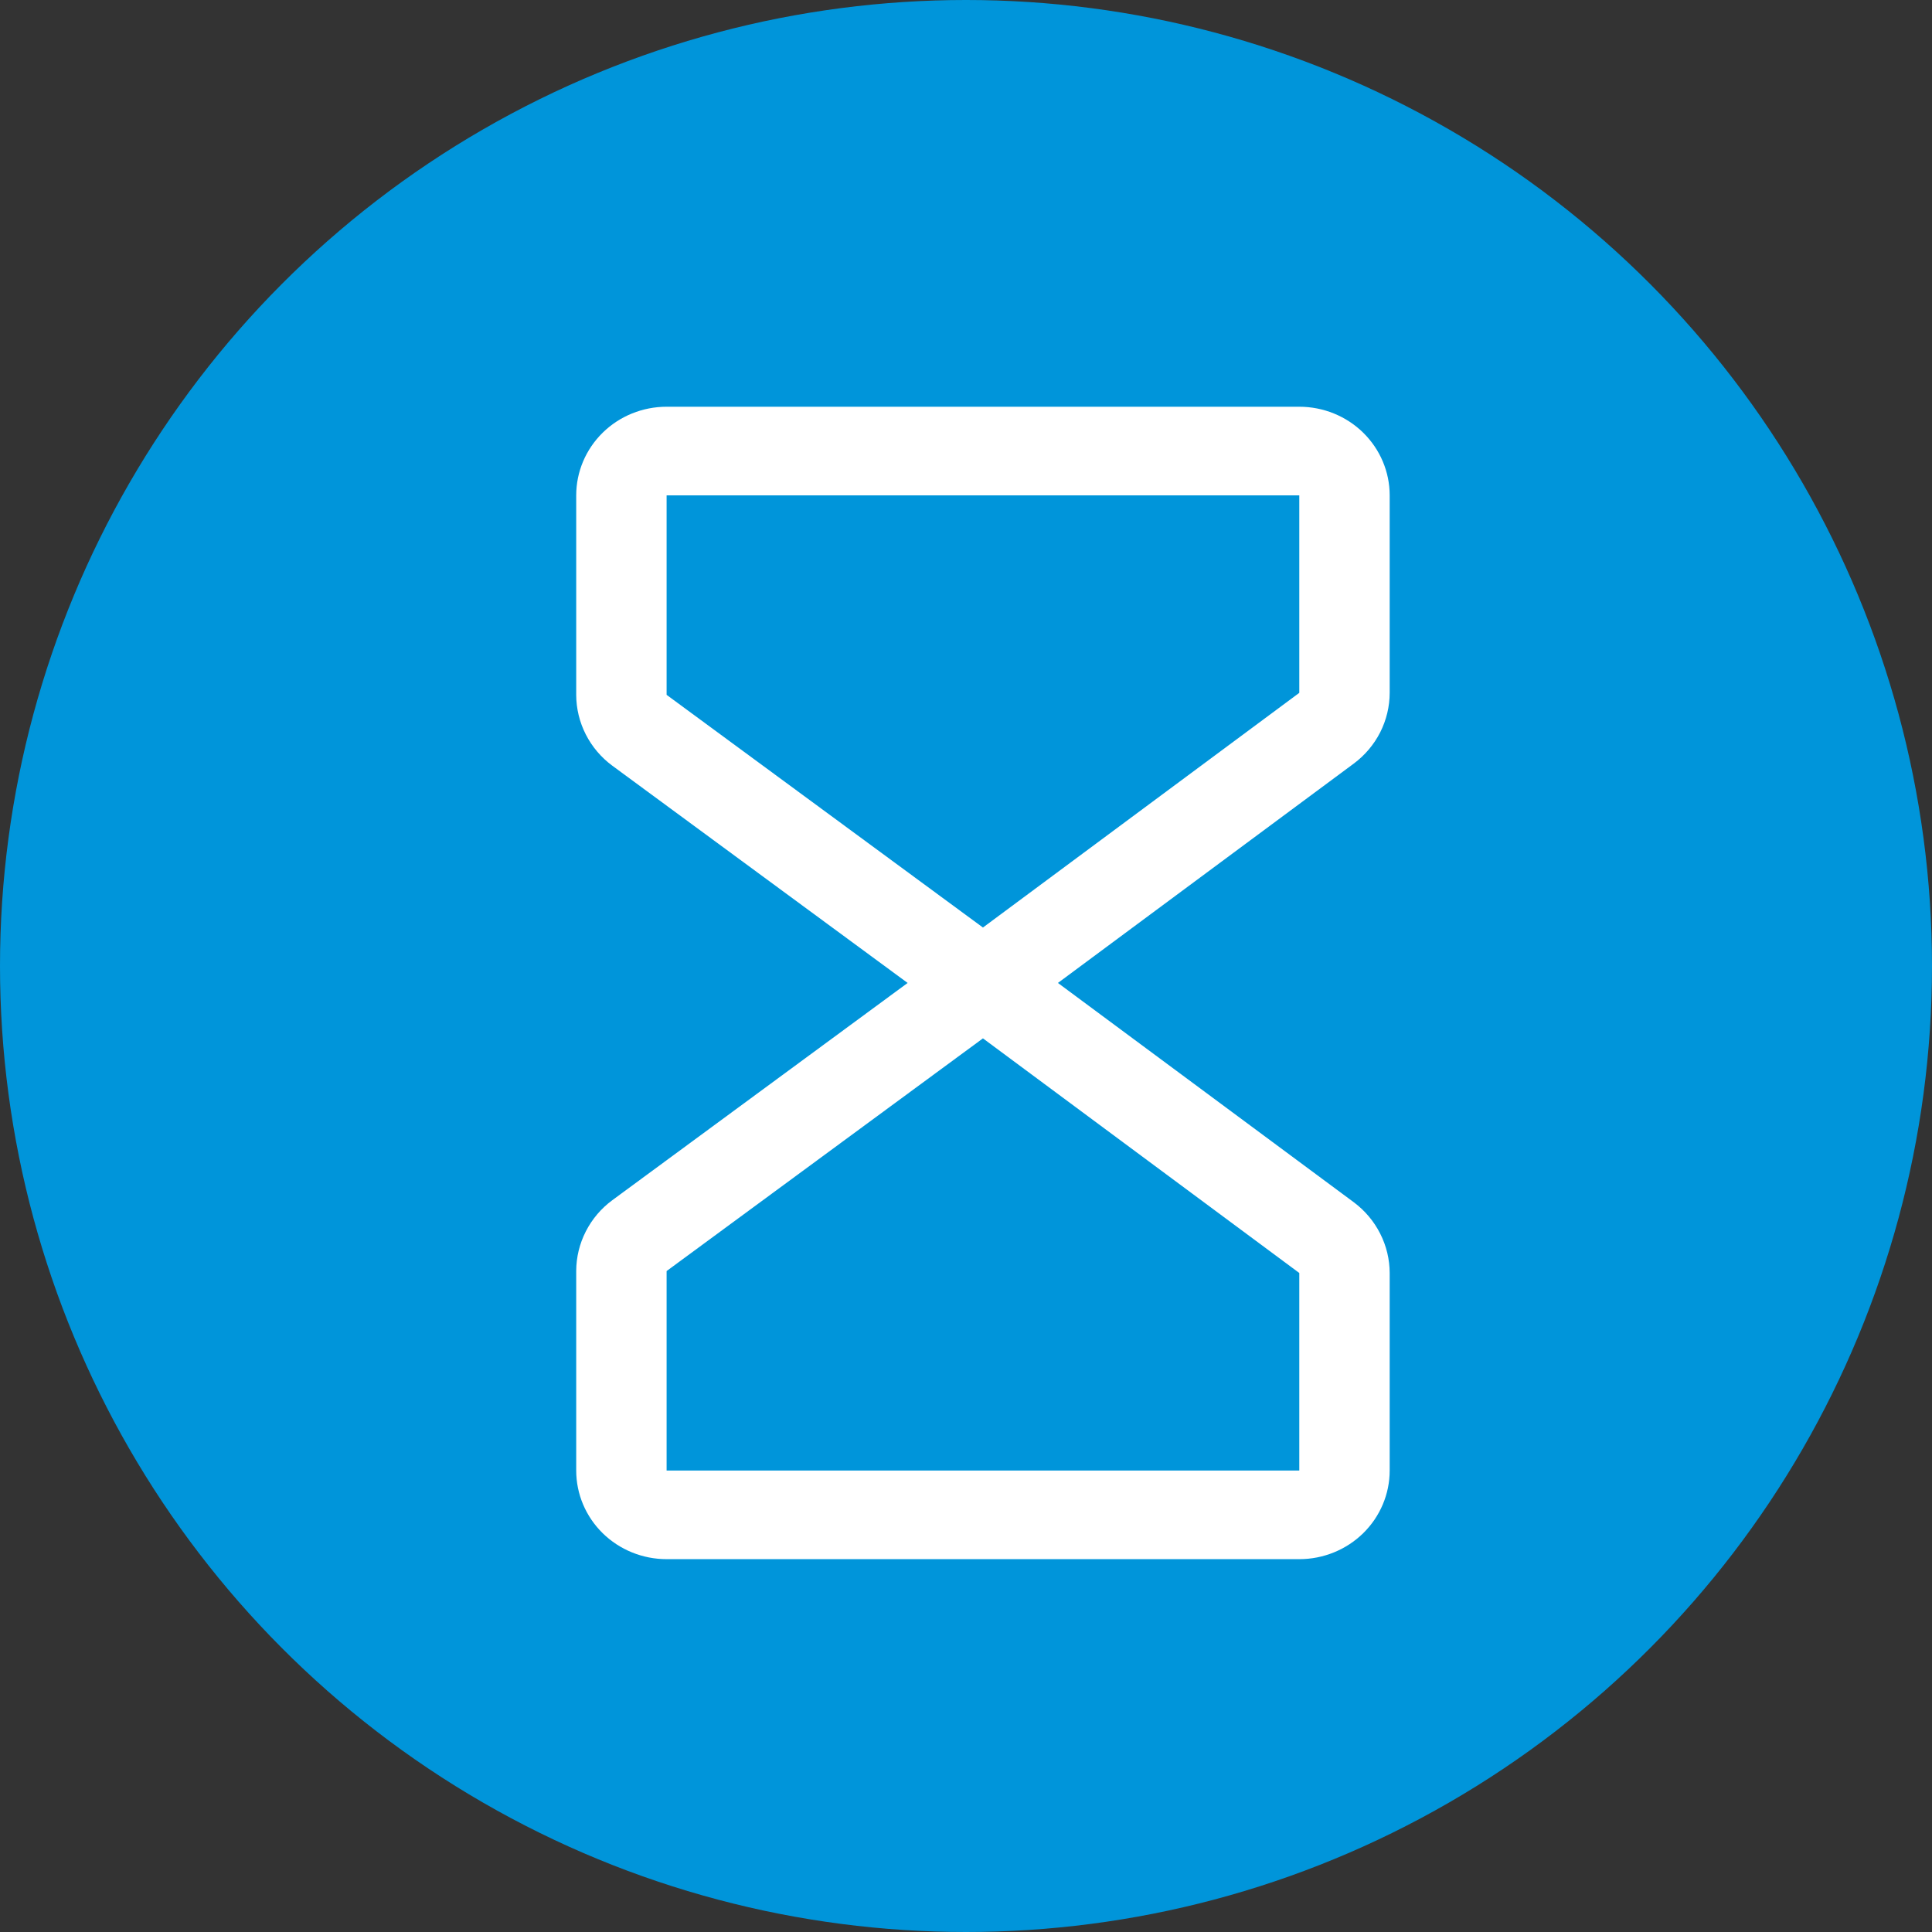 <svg width="57" height="57" viewBox="0 0 57 57" fill="none" xmlns="http://www.w3.org/2000/svg">
<rect x="0" y="0" width="57" height="57" fill="#333333" stroke="none"/>
<circle cx="28.5" cy="28.5" r="28.5" fill="#0095DA"/>
<path d="M41 20.441V14.615C41 13.922 40.719 13.257 40.219 12.766C39.719 12.275 39.041 12 38.333 12H19.667C18.959 12 18.281 12.275 17.781 12.766C17.281 13.257 17 13.922 17 14.615V20.5C17.001 20.906 17.098 21.306 17.283 21.669C17.468 22.032 17.736 22.348 18.067 22.592L26.778 29L18.067 35.408C17.736 35.652 17.468 35.968 17.283 36.331C17.098 36.694 17.001 37.094 17 37.5V43.385C17 44.078 17.281 44.743 17.781 45.234C18.281 45.724 18.959 46 19.667 46H38.333C39.041 46 39.719 45.724 40.219 45.234C40.719 44.743 41 44.078 41 43.385V37.559C40.999 37.154 40.903 36.756 40.719 36.394C40.536 36.032 40.27 35.716 39.942 35.471L31.212 29L39.942 22.527C40.27 22.283 40.536 21.967 40.72 21.606C40.903 21.244 40.999 20.845 41 20.441ZM38.333 43.385H19.667V37.5L29 30.635L38.333 37.557V43.385ZM38.333 20.441L29 27.365L19.667 20.5V14.615H38.333V20.441Z" fill="white"/>
</svg>
